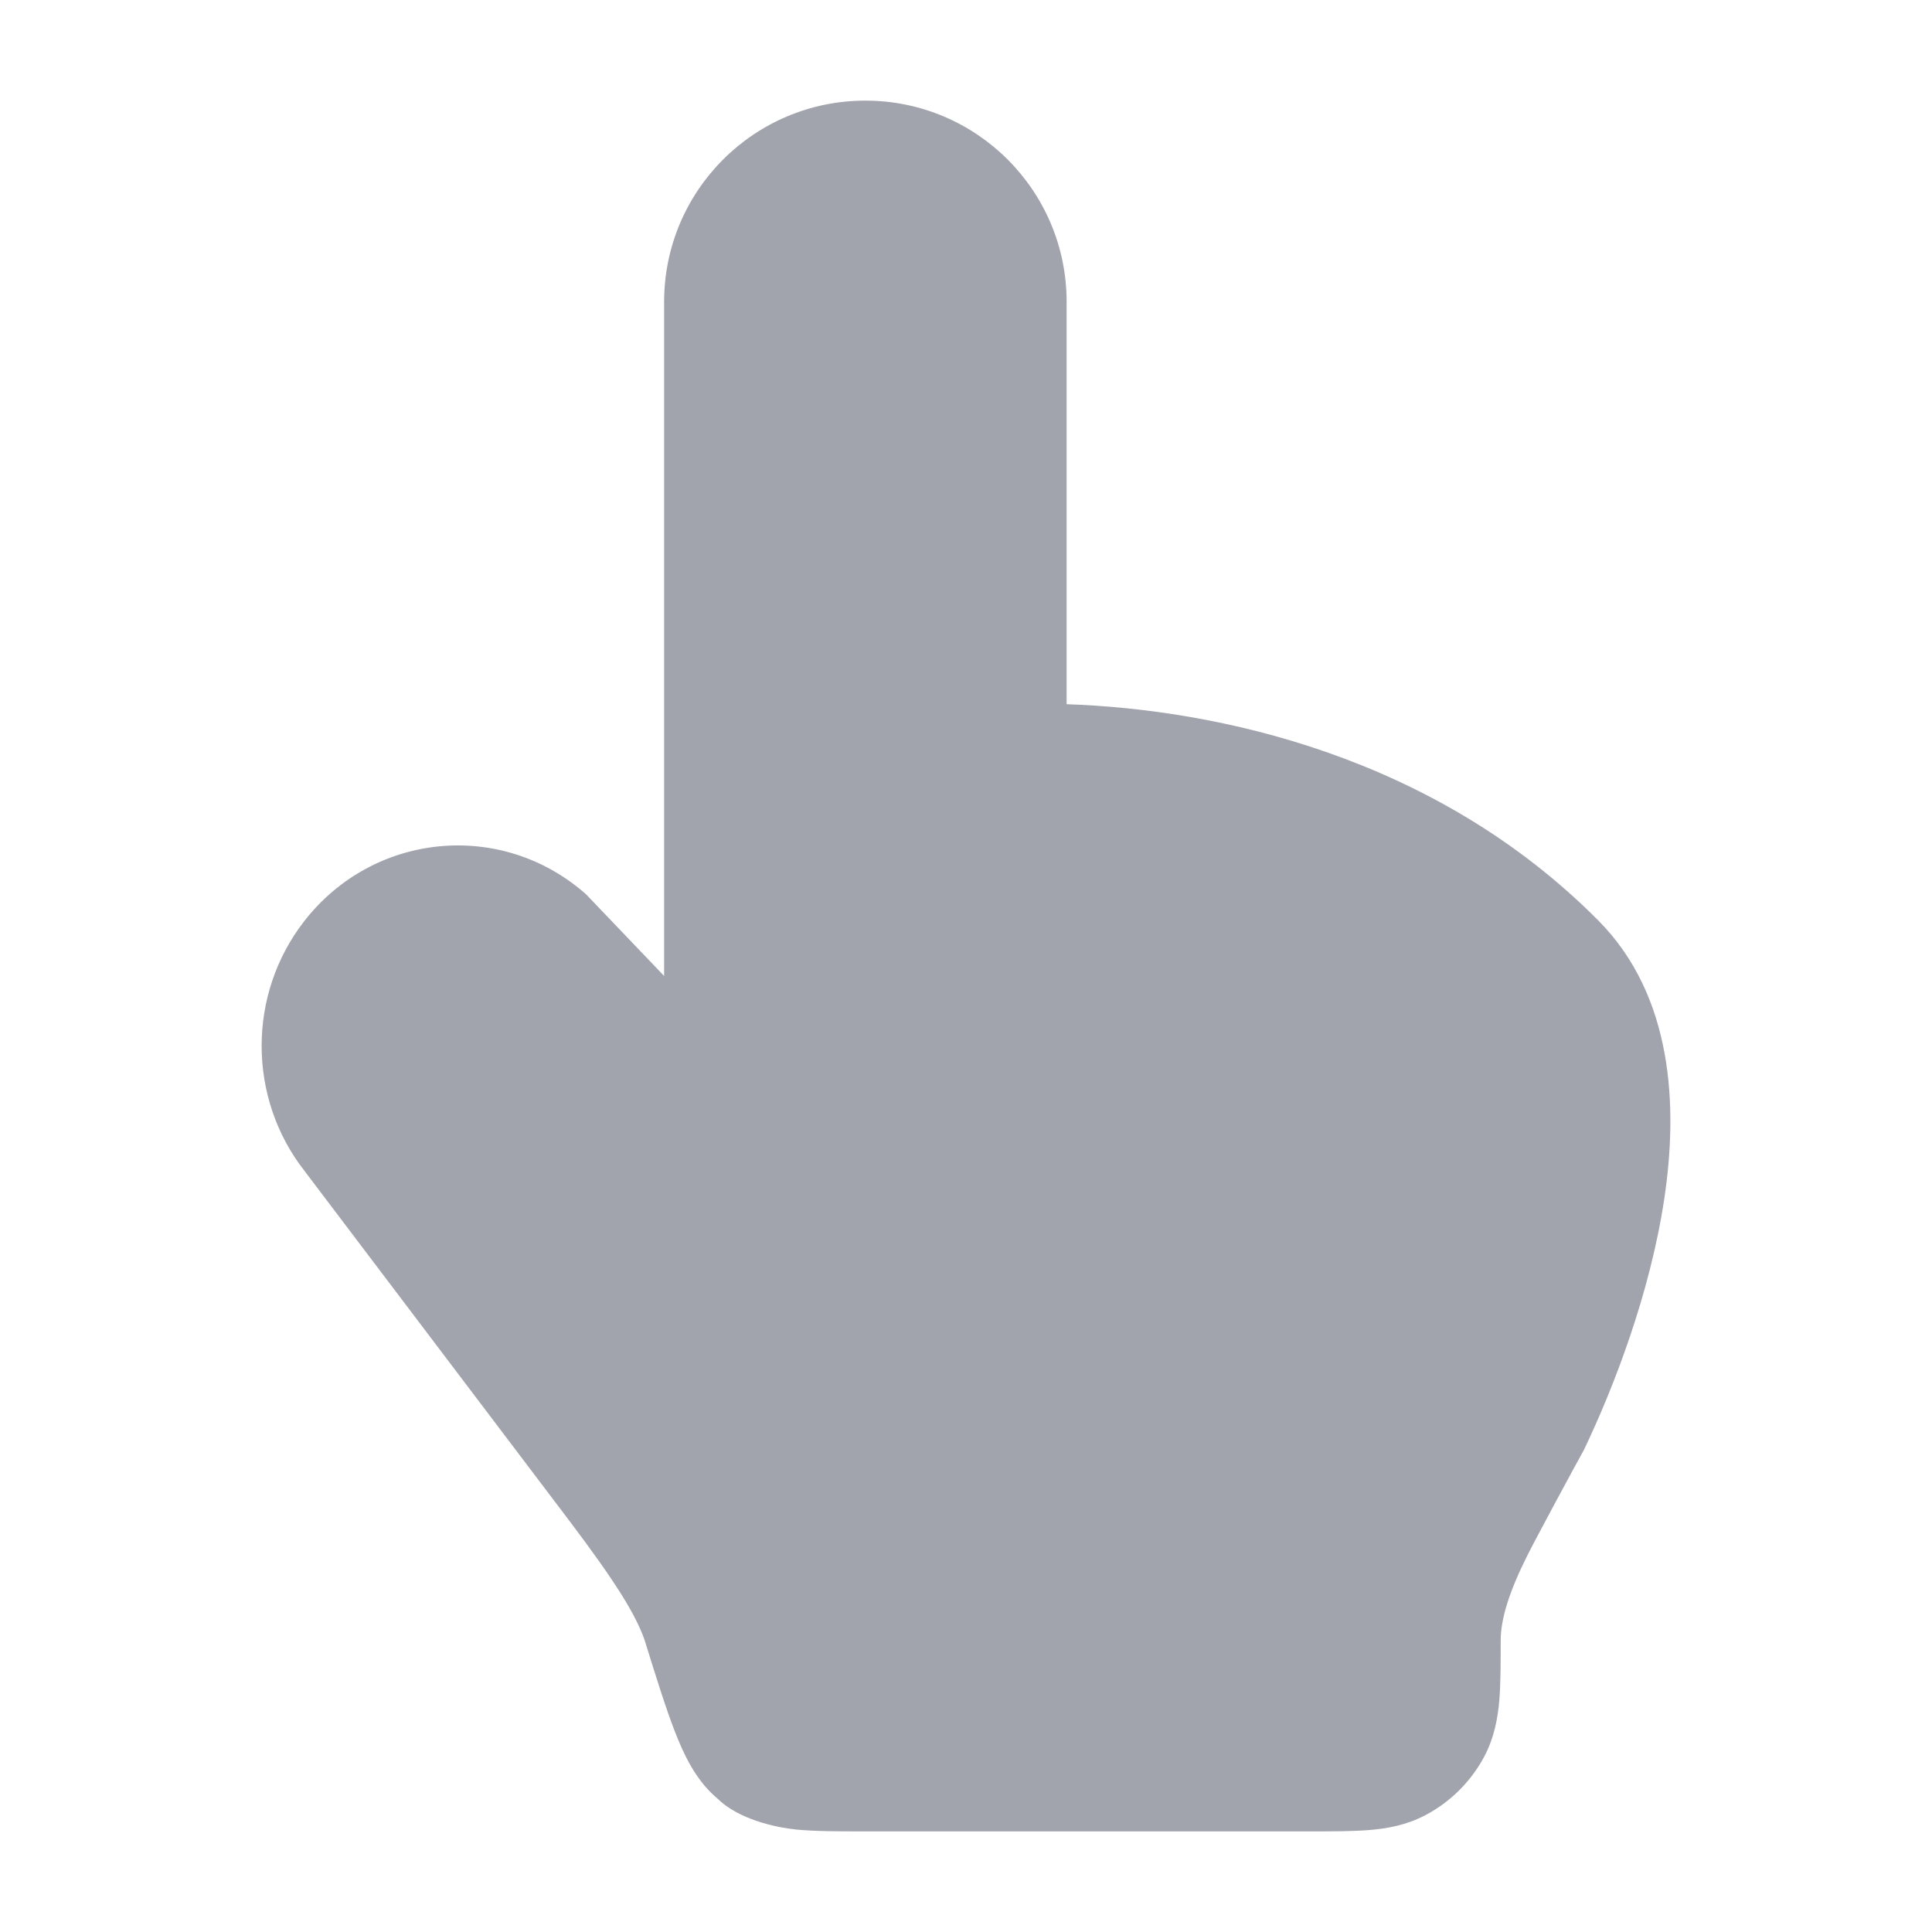 <svg width="24" height="24" viewBox="0 0 24 24" fill="none" xmlns="http://www.w3.org/2000/svg">
<path opacity="0.4" d="M8.25 3.75C8.25 2.369 9.369 1.25 10.75 1.25C12.131 1.25 13.25 2.369 13.25 3.75V8.748C15.114 8.811 17.819 9.386 19.853 11.433C20.789 12.375 20.845 13.753 20.674 14.893C20.497 16.07 20.047 17.236 19.675 18.013C19.556 18.226 19.074 19.12 18.973 19.323C18.756 19.756 18.642 20.1 18.642 20.382V20.382C18.642 20.647 18.642 20.918 18.625 21.121C18.606 21.341 18.564 21.581 18.44 21.817C18.275 22.128 18.02 22.383 17.708 22.548C17.473 22.672 17.233 22.715 17.013 22.733C16.81 22.75 16.566 22.75 16.301 22.75H10.716H10.716C10.409 22.75 10.125 22.75 9.889 22.727C9.633 22.701 9.17 22.6 8.908 22.338C8.637 22.111 8.488 21.779 8.382 21.506C8.269 21.215 8.149 20.829 8.005 20.366L8.005 20.366C7.895 20.058 7.66 19.668 7.061 18.876L3.783 14.546C3.075 13.641 3.072 12.355 3.777 11.446C4.635 10.339 6.228 10.179 7.28 11.109L8.25 12.124V3.75Z" fill="#141B34"/>
</svg>
